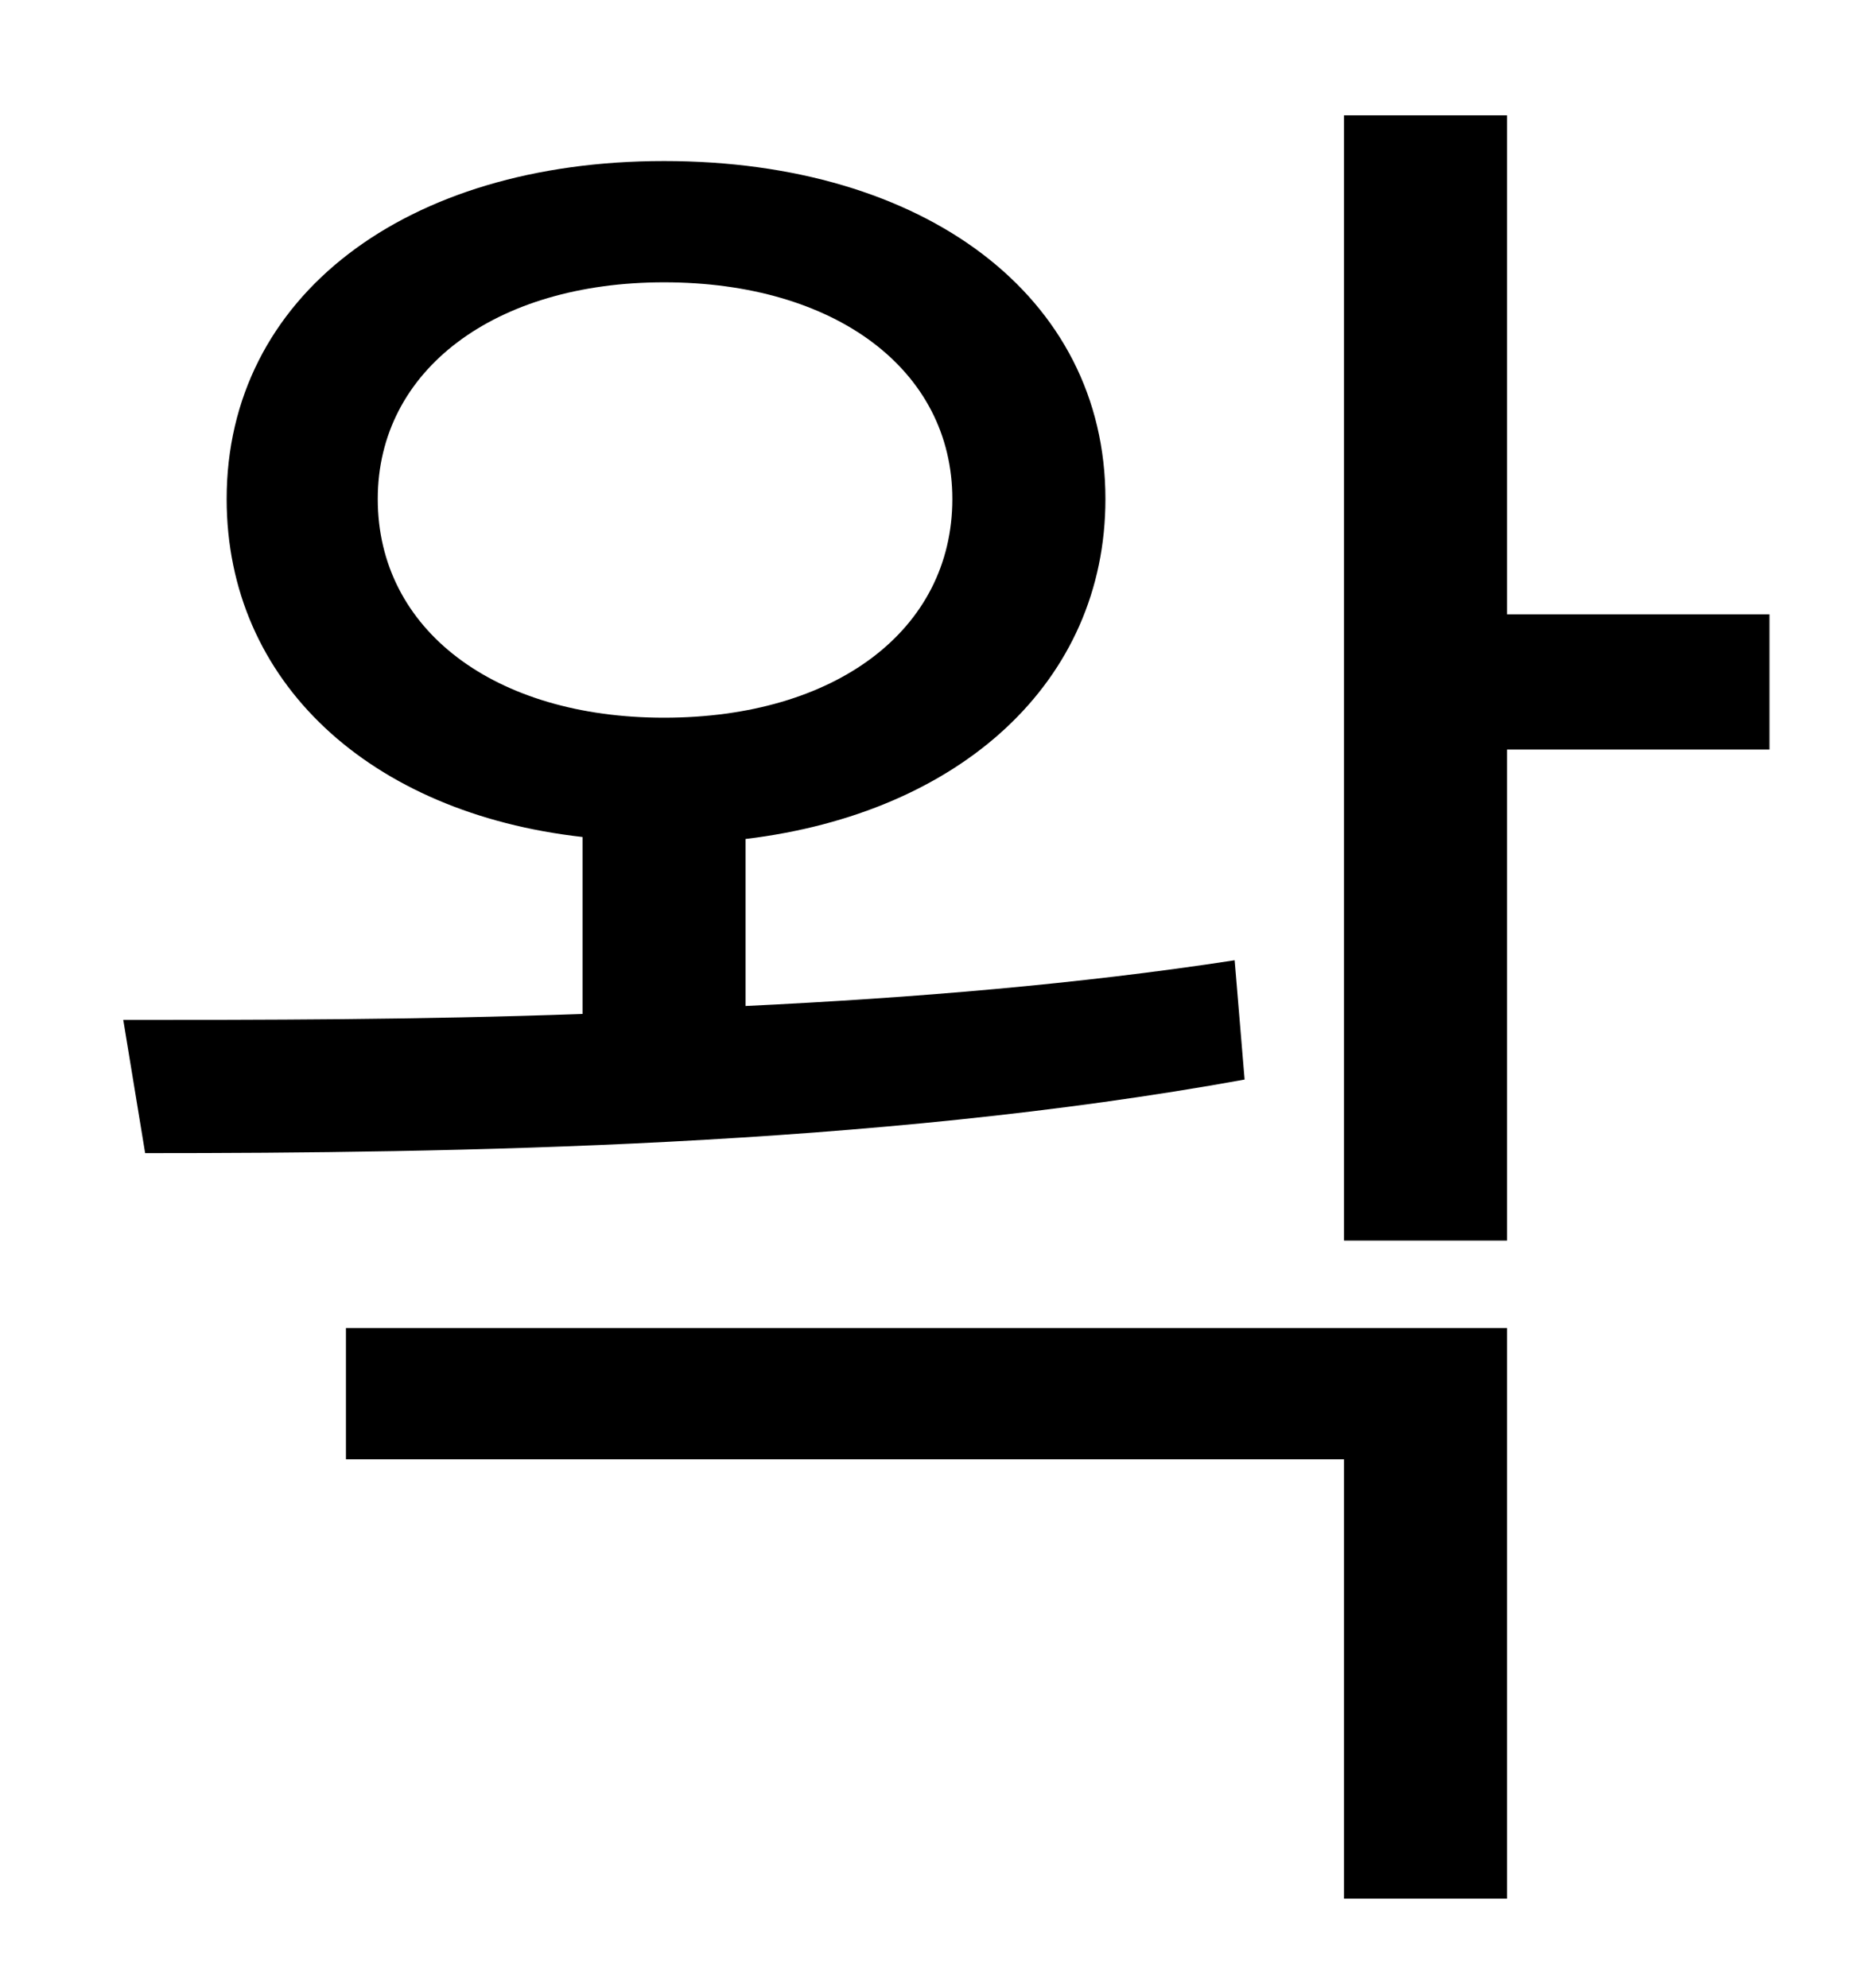 <?xml version="1.0" standalone="no"?>
<!DOCTYPE svg PUBLIC "-//W3C//DTD SVG 1.1//EN" "http://www.w3.org/Graphics/SVG/1.1/DTD/svg11.dtd" >
<svg xmlns="http://www.w3.org/2000/svg" xmlns:xlink="http://www.w3.org/1999/xlink" version="1.1" viewBox="-10 0 930 1000">
   <path fill="currentColor"
d="M180 251c0 66 59 110 144 110c86 0 145 -44 145 -110c0 -65 -59 -109 -145 -109c-85 0 -144 44 -144 109zM611 483l5 60c-187 34 -399 37 -553 37l-11 -67c68 0 148 0 231 -3v-89c-107 -12 -179 -78 -179 -170c0 -102 90 -170 220 -170c131 0 222 68 222 170
c0 92 -73 158 -181 171v84c84 -4 168 -11 246 -23zM164 734v-66h584v287h-82v-221h-502zM880 309v68h-132v247h-82v-566h82v251h132z" />
</svg>
